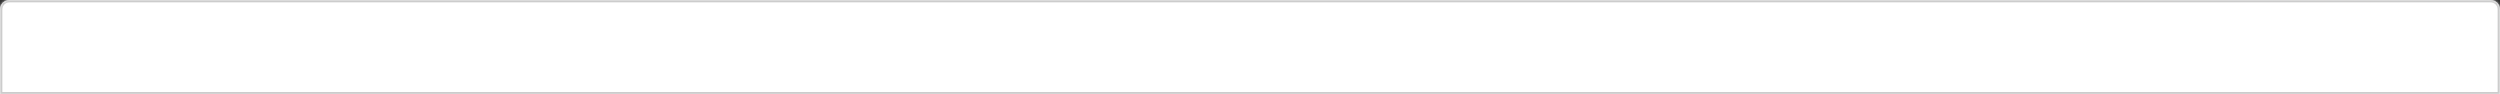 ﻿<?xml version="1.0" encoding="utf-8"?>
<svg version="1.1" xmlns:xlink="http://www.w3.org/1999/xlink" width="1060px" height="40px" xmlns="http://www.w3.org/2000/svg">
  <rect width="100%" height="100%" fill="#333333" stroke="none"/>
  <defs>
    <mask fill="white" id="clip211">
      <path d="M 0 40  L 0 4  C 0 1.76  1.76 0  4 0  L 1056 0  C 1058.24 0  1060 1.76  1060 4  L 1060 40  L 134 40  L 0 40  Z " fill-rule="evenodd" />
    </mask>
  </defs>
  <g transform="matrix(1 0 0 1 -165 -297 )">
    <path d="M 0 40  L 0 4  C 0 1.76  1.76 0  4 0  L 1056 0  C 1058.24 0  1060 1.76  1060 4  L 1060 40  L 134 40  L 0 40  Z " fill-rule="nonzero" fill="#ffffff" stroke="none" transform="matrix(1 0 0 1 165 297 )" />
    <path d="M 0 40  L 0 4  C 0 1.76  1.76 0  4 0  L 1056 0  C 1058.24 0  1060 1.76  1060 4  L 1060 40  L 134 40  L 0 40  Z " stroke-width="2" stroke="#cccccc" fill="none" transform="matrix(1 0 0 1 165 297 )" mask="url(#clip211)" />
  </g>
</svg>